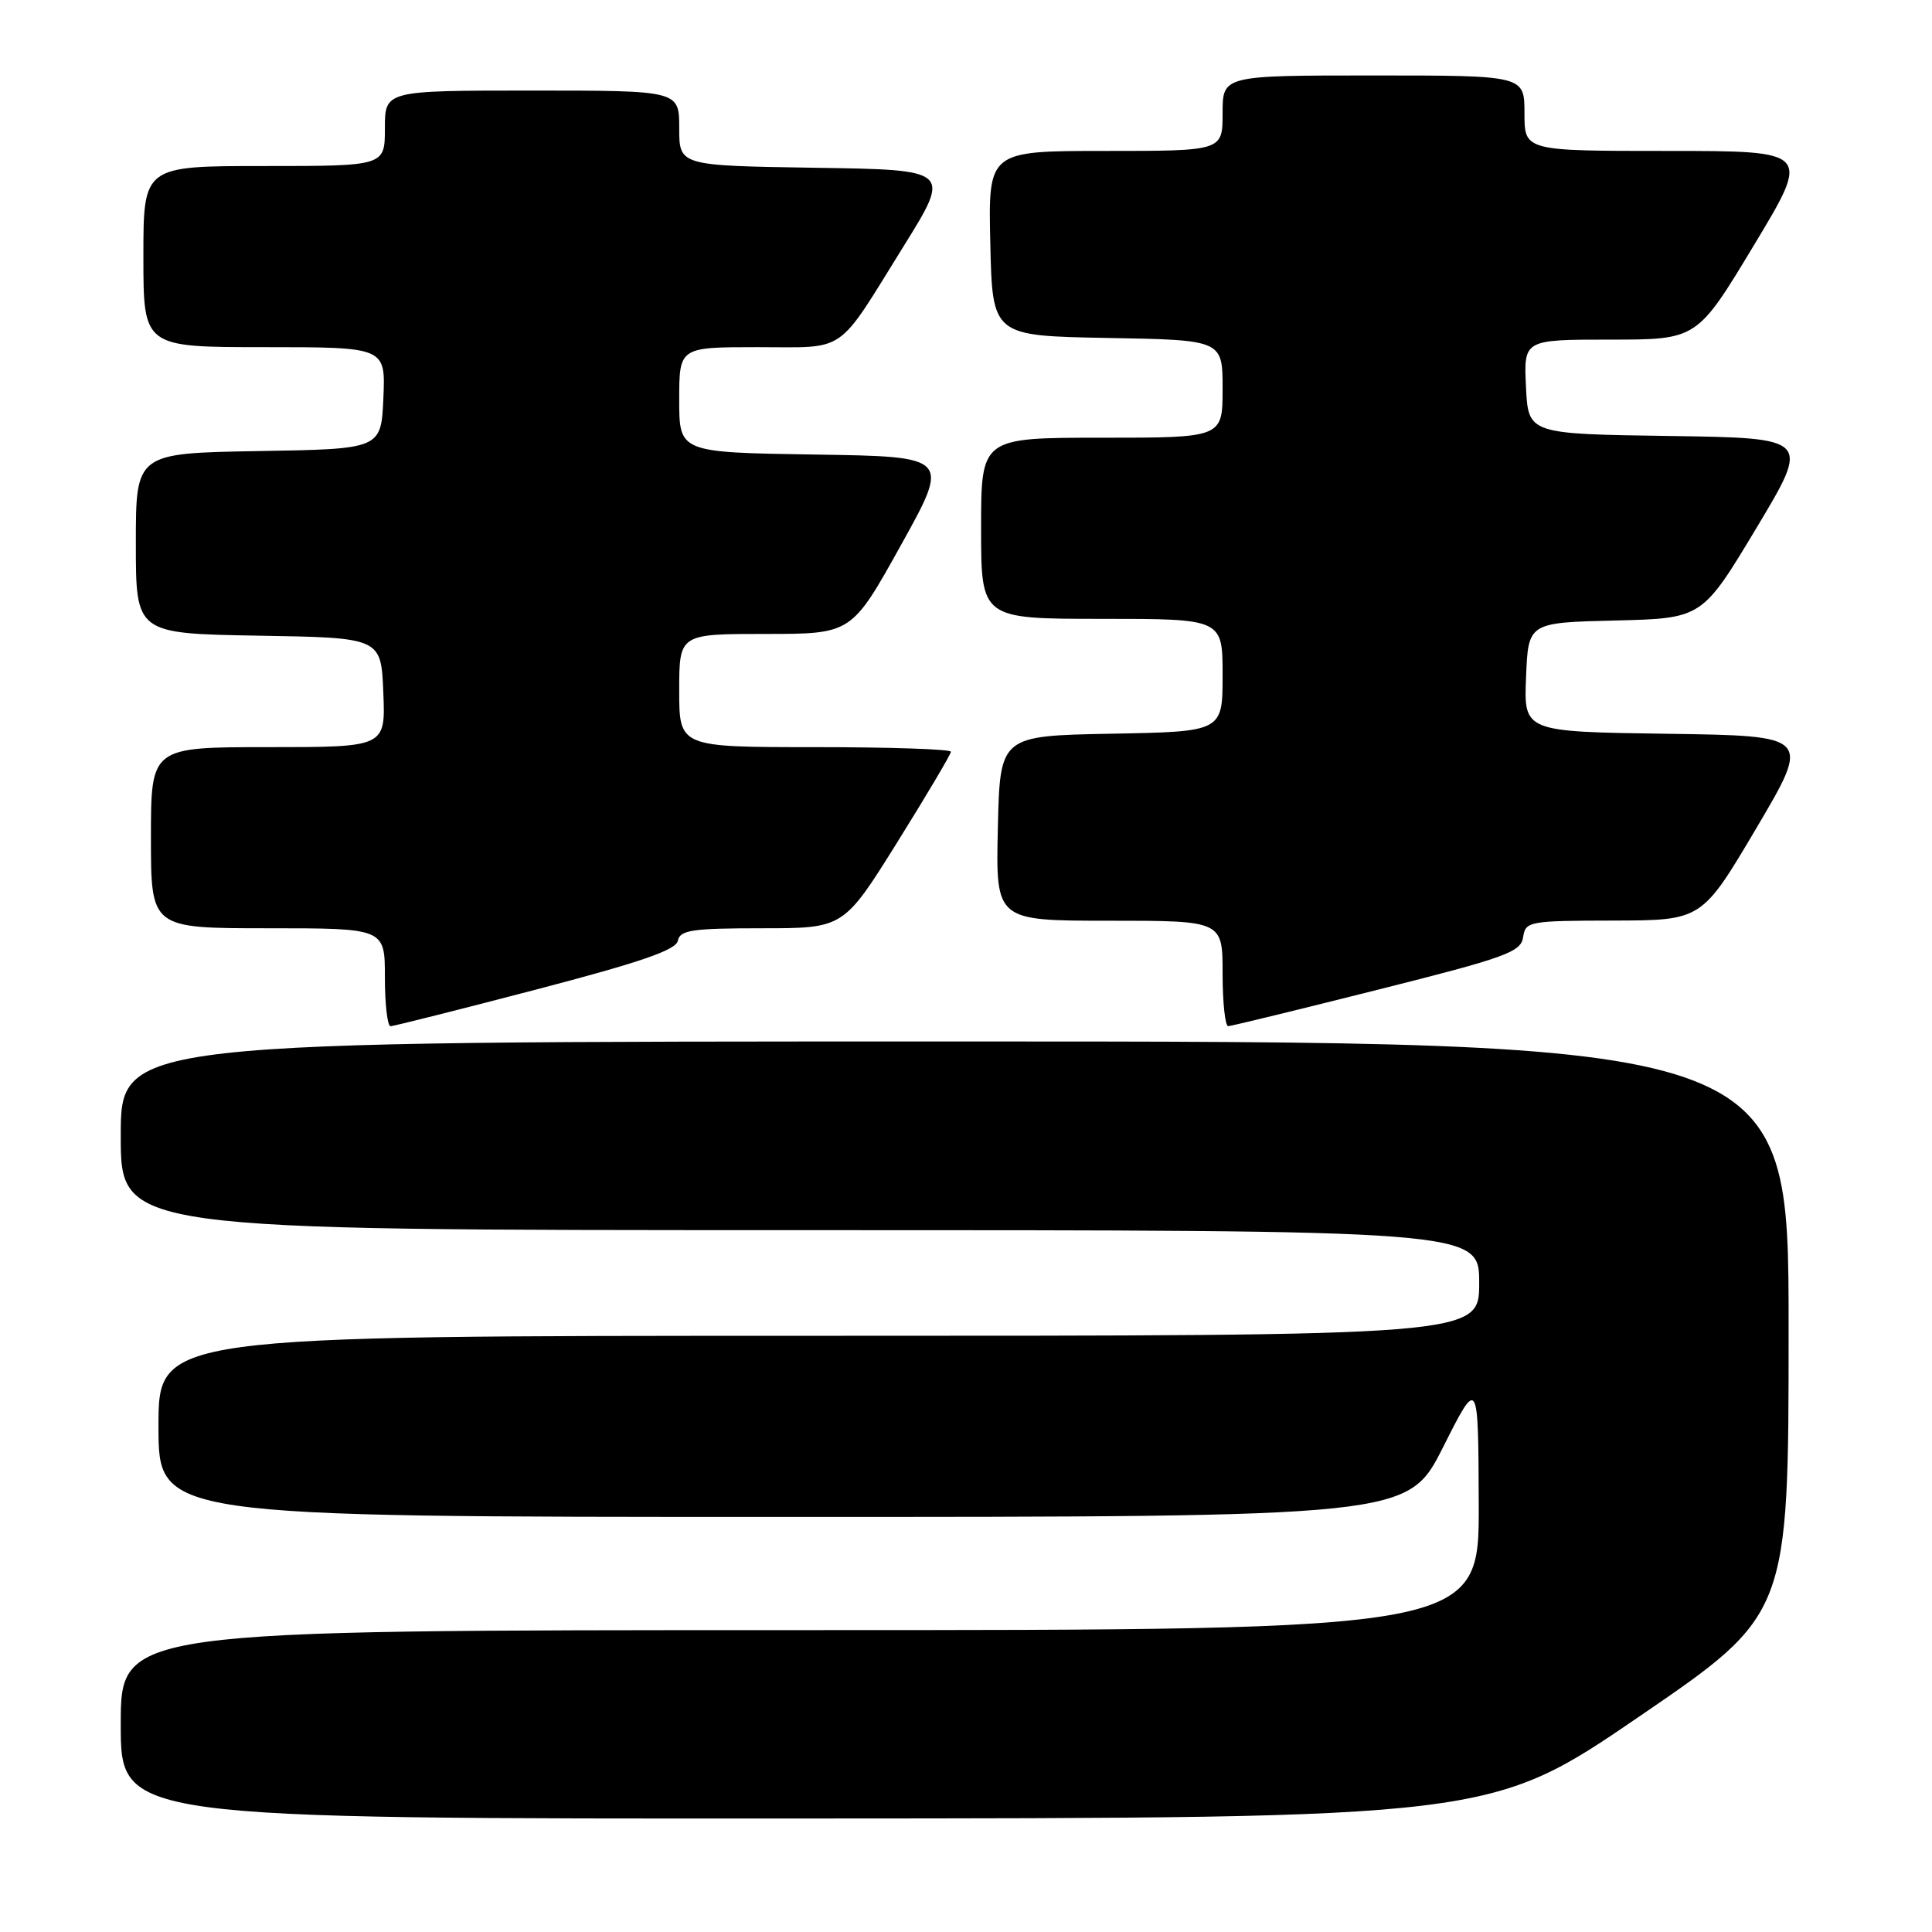 <?xml version="1.0" encoding="UTF-8" standalone="no"?>
<!DOCTYPE svg PUBLIC "-//W3C//DTD SVG 1.1//EN" "http://www.w3.org/Graphics/SVG/1.1/DTD/svg11.dtd" >
<svg xmlns="http://www.w3.org/2000/svg" xmlns:xlink="http://www.w3.org/1999/xlink" version="1.1" viewBox="0 0 256 256">
 <g >
 <path fill="currentColor"
d=" M 217.25 227.42 C 237.00 213.92 237.00 213.92 237.00 175.96 C 237.00 138.00 237.00 138.00 126.50 138.00 C 16.00 138.00 16.00 138.00 16.00 150.50 C 16.00 163.00 16.00 163.00 106.00 163.00 C 196.00 163.00 196.00 163.00 196.00 170.00 C 196.00 177.00 196.00 177.00 108.50 177.00 C 21.00 177.00 21.00 177.00 21.00 189.00 C 21.00 201.00 21.00 201.00 103.77 201.00 C 186.55 201.00 186.55 201.00 191.22 191.75 C 195.88 182.50 195.88 182.50 195.94 199.25 C 196.00 216.00 196.00 216.00 106.00 216.00 C 16.00 216.00 16.00 216.00 16.00 228.50 C 16.00 241.00 16.00 241.00 106.75 240.96 C 197.50 240.92 197.50 240.92 217.25 227.42 Z  M 71.00 131.13 C 84.89 127.50 89.58 125.89 89.82 124.65 C 90.10 123.24 91.71 123.00 100.96 123.00 C 111.78 123.00 111.78 123.00 118.89 111.61 C 122.80 105.34 126.00 99.94 126.00 99.61 C 126.00 99.27 117.90 99.00 108.00 99.00 C 90.00 99.00 90.00 99.00 90.00 91.50 C 90.00 84.00 90.00 84.00 101.42 84.00 C 112.84 84.00 112.84 84.00 119.37 72.25 C 125.90 60.50 125.90 60.50 107.95 60.23 C 90.00 59.95 90.00 59.95 90.00 52.98 C 90.00 46.00 90.00 46.00 100.38 46.00 C 112.37 46.00 110.71 47.15 119.72 32.65 C 126.03 22.50 126.03 22.50 108.01 22.23 C 90.00 21.95 90.00 21.95 90.00 16.98 C 90.00 12.00 90.00 12.00 70.50 12.00 C 51.00 12.00 51.00 12.00 51.00 17.00 C 51.00 22.00 51.00 22.00 35.00 22.00 C 19.00 22.00 19.00 22.00 19.00 34.00 C 19.00 46.00 19.00 46.00 35.05 46.00 C 51.09 46.00 51.09 46.00 50.80 52.75 C 50.50 59.50 50.50 59.50 34.25 59.77 C 18.00 60.05 18.00 60.05 18.00 72.00 C 18.00 83.95 18.00 83.95 34.25 84.23 C 50.50 84.50 50.50 84.50 50.79 91.75 C 51.09 99.00 51.09 99.00 35.54 99.00 C 20.00 99.00 20.00 99.00 20.00 111.00 C 20.00 123.00 20.00 123.00 35.50 123.00 C 51.00 123.00 51.00 123.00 51.00 129.50 C 51.00 133.07 51.34 135.99 51.75 135.98 C 52.16 135.97 60.83 133.79 71.00 131.13 Z  M 182.50 131.16 C 199.53 126.88 201.53 126.16 201.82 124.19 C 202.13 122.08 202.57 122.00 213.82 121.98 C 225.50 121.95 225.50 121.95 232.73 109.73 C 239.95 97.50 239.95 97.50 220.93 97.23 C 201.91 96.96 201.91 96.96 202.21 89.73 C 202.50 82.50 202.50 82.50 214.02 82.22 C 225.54 81.94 225.54 81.94 232.72 69.99 C 239.89 58.04 239.89 58.04 221.20 57.77 C 202.50 57.50 202.50 57.50 202.20 51.25 C 201.90 45.00 201.90 45.00 213.39 45.00 C 224.87 45.00 224.87 45.00 232.40 32.50 C 239.94 20.00 239.94 20.00 220.97 20.00 C 202.00 20.00 202.00 20.00 202.00 15.00 C 202.00 10.00 202.00 10.00 182.00 10.00 C 162.00 10.00 162.00 10.00 162.00 15.00 C 162.00 20.00 162.00 20.00 146.47 20.00 C 130.94 20.00 130.94 20.00 131.22 32.25 C 131.50 44.50 131.50 44.50 146.75 44.78 C 162.00 45.05 162.00 45.05 162.00 51.53 C 162.00 58.00 162.00 58.00 146.00 58.00 C 130.00 58.00 130.00 58.00 130.00 70.00 C 130.00 82.00 130.00 82.00 146.00 82.00 C 162.00 82.00 162.00 82.00 162.00 89.47 C 162.00 96.95 162.00 96.95 147.25 97.22 C 132.50 97.50 132.50 97.50 132.22 109.75 C 131.94 122.00 131.94 122.00 146.97 122.00 C 162.00 122.00 162.00 122.00 162.00 129.00 C 162.00 132.85 162.34 135.99 162.75 135.97 C 163.16 135.96 172.05 133.79 182.50 131.16 Z "/>
</g>
</svg>